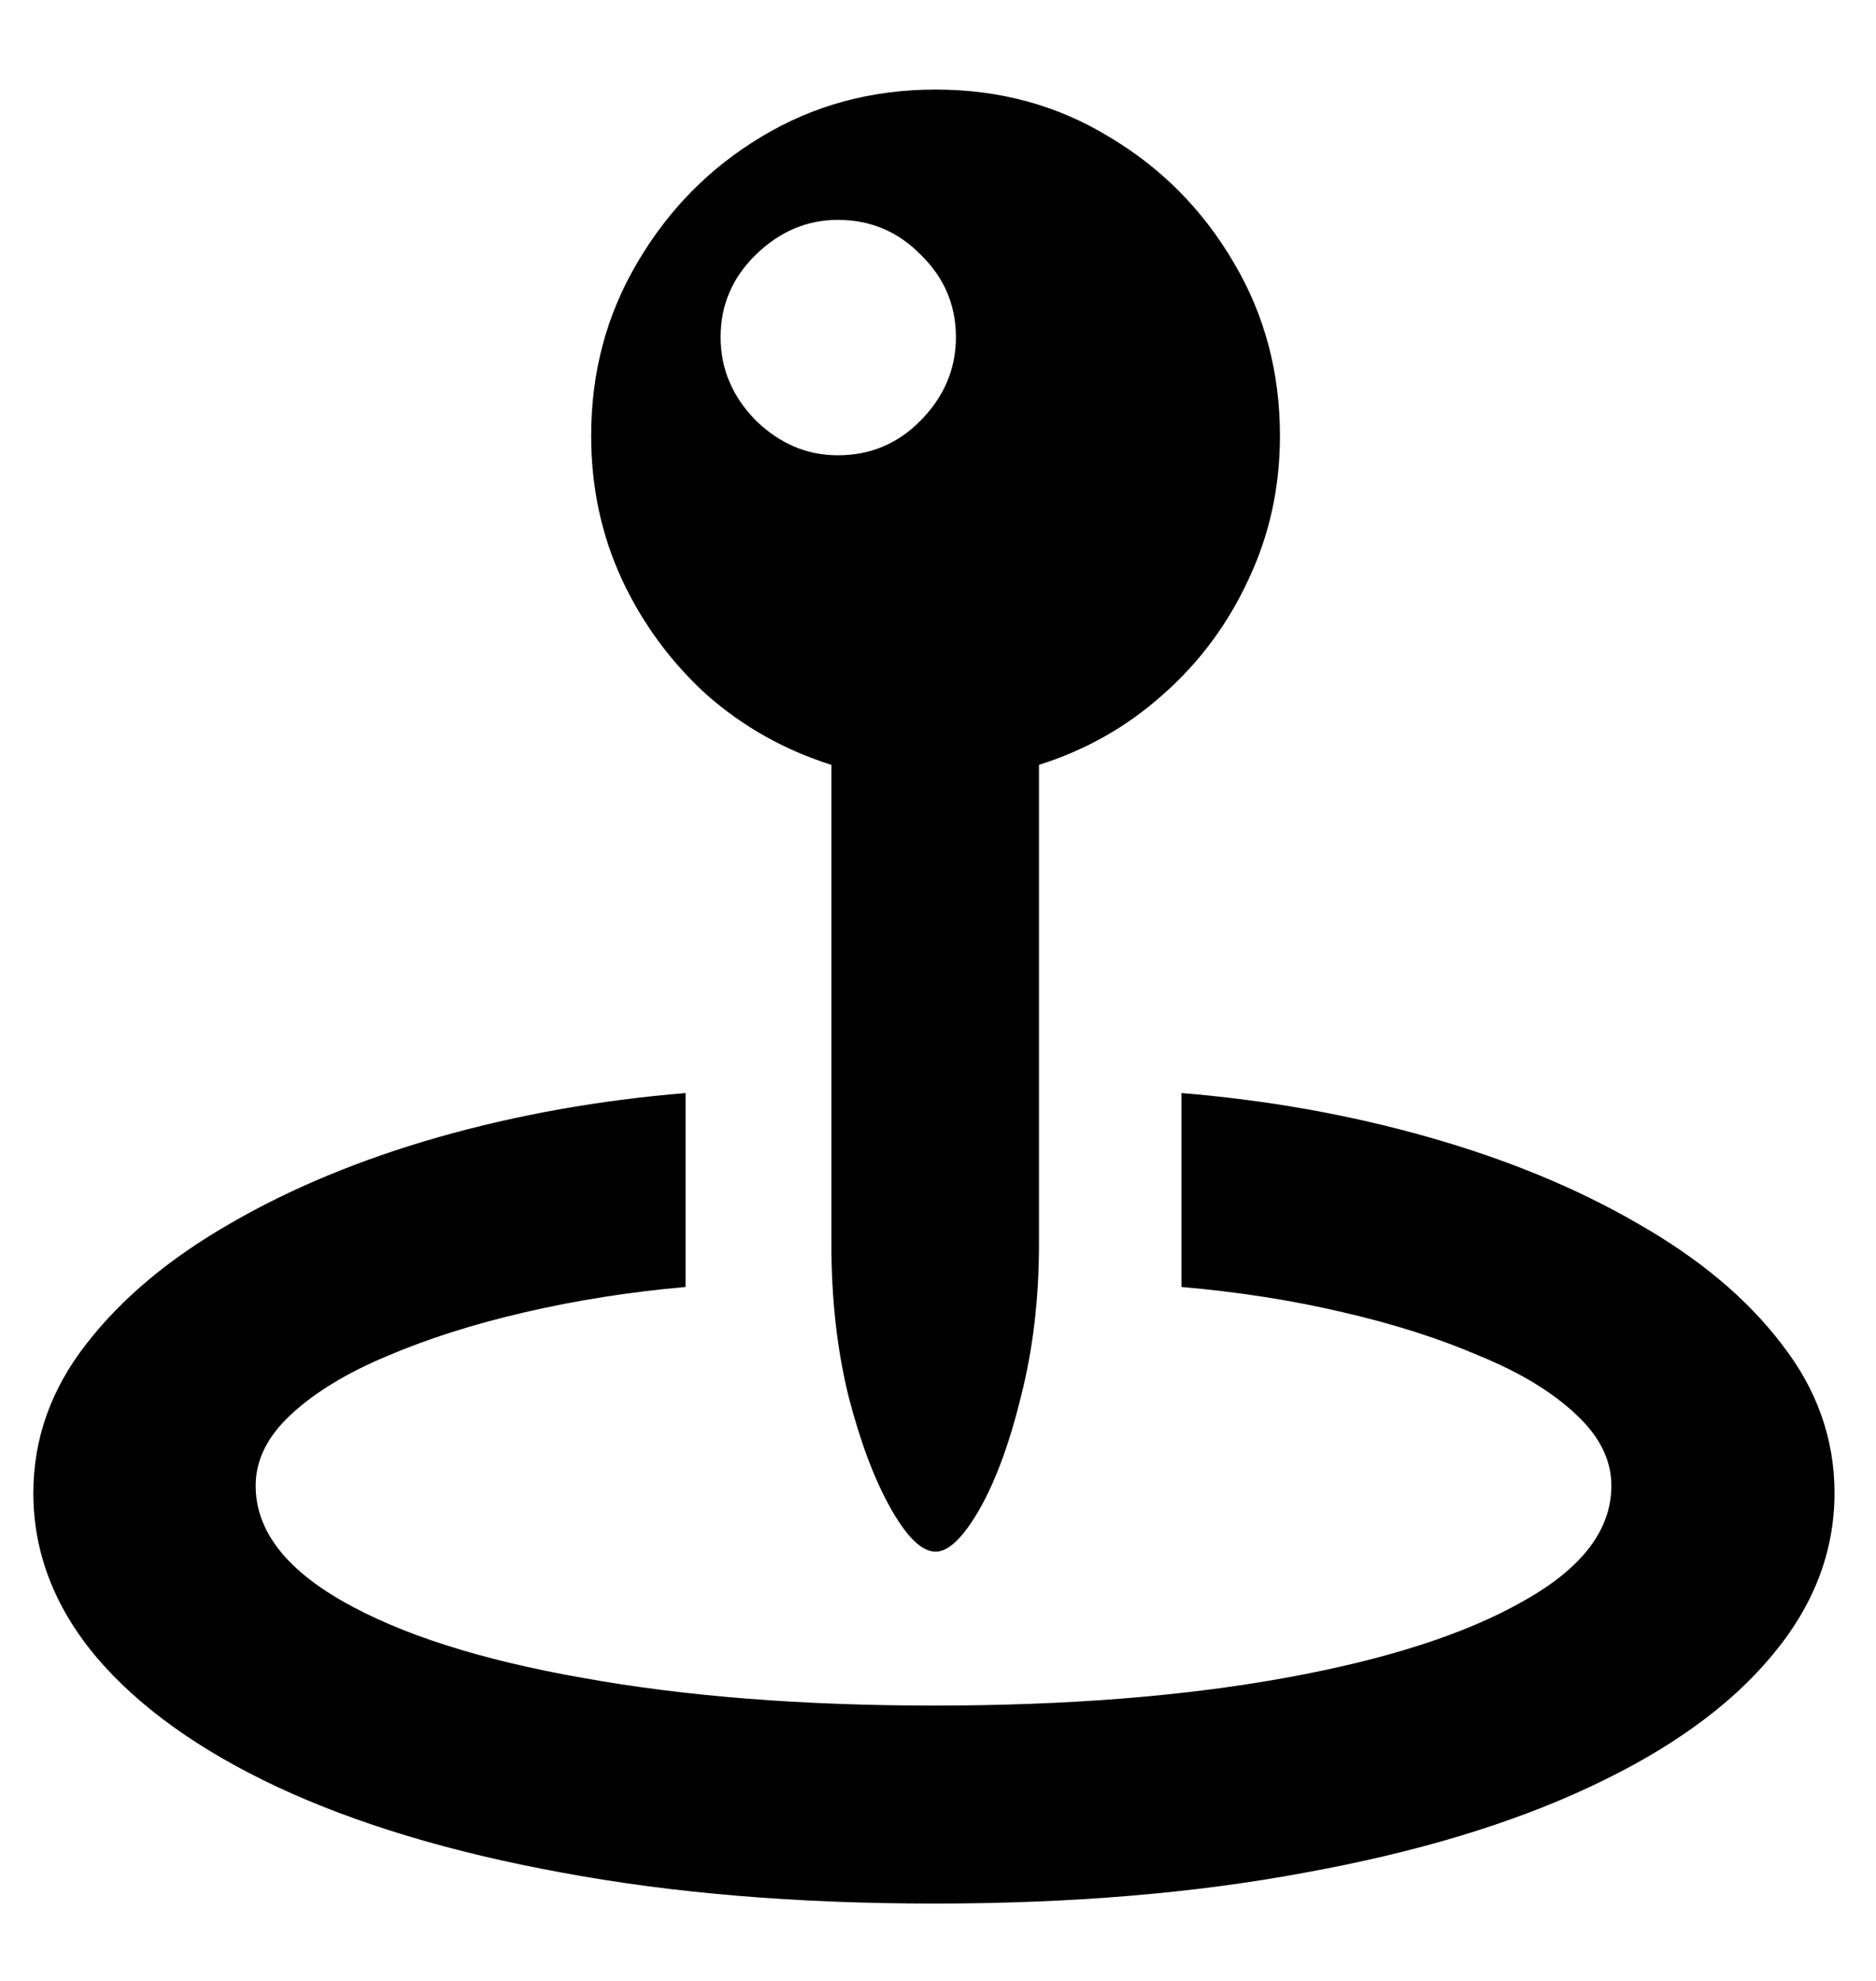 <svg width="18" height="19" viewBox="0 0 18 19" fill="none" xmlns="http://www.w3.org/2000/svg">
<path d="M5.672 4.18C5.672 4.674 5.771 5.135 5.969 5.562C6.167 5.984 6.438 6.352 6.781 6.664C7.13 6.971 7.529 7.195 7.977 7.336V11.93C7.977 12.456 8.031 12.943 8.141 13.391C8.255 13.833 8.391 14.193 8.547 14.469C8.703 14.745 8.846 14.883 8.977 14.883C9.102 14.883 9.242 14.747 9.398 14.477C9.555 14.2 9.688 13.838 9.797 13.391C9.911 12.943 9.969 12.456 9.969 11.93V7.336C10.417 7.195 10.812 6.971 11.156 6.664C11.505 6.357 11.779 5.99 11.977 5.562C12.18 5.135 12.281 4.674 12.281 4.18C12.281 3.57 12.133 3.016 11.836 2.516C11.539 2.01 11.141 1.609 10.641 1.312C10.146 1.01 9.591 0.859 8.977 0.859C8.362 0.859 7.805 1.01 7.305 1.312C6.81 1.609 6.414 2.01 6.117 2.516C5.82 3.016 5.672 3.57 5.672 4.18ZM8.039 4.367C7.742 4.367 7.479 4.255 7.25 4.031C7.026 3.802 6.914 3.536 6.914 3.234C6.914 2.927 7.026 2.664 7.25 2.445C7.479 2.221 7.742 2.109 8.039 2.109C8.352 2.109 8.617 2.221 8.836 2.445C9.06 2.664 9.172 2.927 9.172 3.234C9.172 3.536 9.06 3.802 8.836 4.031C8.617 4.255 8.352 4.367 8.039 4.367ZM8.961 18.258C10.279 18.258 11.466 18.159 12.523 17.961C13.586 17.768 14.495 17.495 15.25 17.141C16.01 16.787 16.591 16.37 16.992 15.891C17.398 15.412 17.602 14.888 17.602 14.32C17.602 13.8 17.432 13.323 17.094 12.891C16.76 12.453 16.299 12.068 15.711 11.734C15.128 11.396 14.458 11.12 13.703 10.906C12.953 10.693 12.164 10.552 11.336 10.484V12.344C11.878 12.391 12.393 12.471 12.883 12.586C13.378 12.7 13.818 12.841 14.203 13.008C14.594 13.169 14.901 13.357 15.125 13.57C15.349 13.779 15.461 14.005 15.461 14.25C15.461 14.672 15.182 15.039 14.625 15.352C14.073 15.669 13.307 15.917 12.328 16.094C11.349 16.271 10.227 16.359 8.961 16.359C7.695 16.359 6.573 16.271 5.594 16.094C4.615 15.922 3.846 15.677 3.289 15.359C2.732 15.042 2.453 14.672 2.453 14.25C2.453 14.005 2.565 13.779 2.789 13.57C3.018 13.357 3.326 13.169 3.711 13.008C4.102 12.841 4.544 12.7 5.039 12.586C5.534 12.471 6.047 12.391 6.578 12.344V10.484C5.75 10.552 4.961 10.693 4.211 10.906C3.461 11.12 2.794 11.396 2.211 11.734C1.628 12.068 1.167 12.453 0.828 12.891C0.49 13.323 0.32 13.8 0.32 14.32C0.32 14.888 0.521 15.412 0.922 15.891C1.328 16.37 1.909 16.787 2.664 17.141C3.424 17.495 4.333 17.768 5.391 17.961C6.453 18.159 7.643 18.258 8.961 18.258Z" fill="currentColor"/>
</svg>

